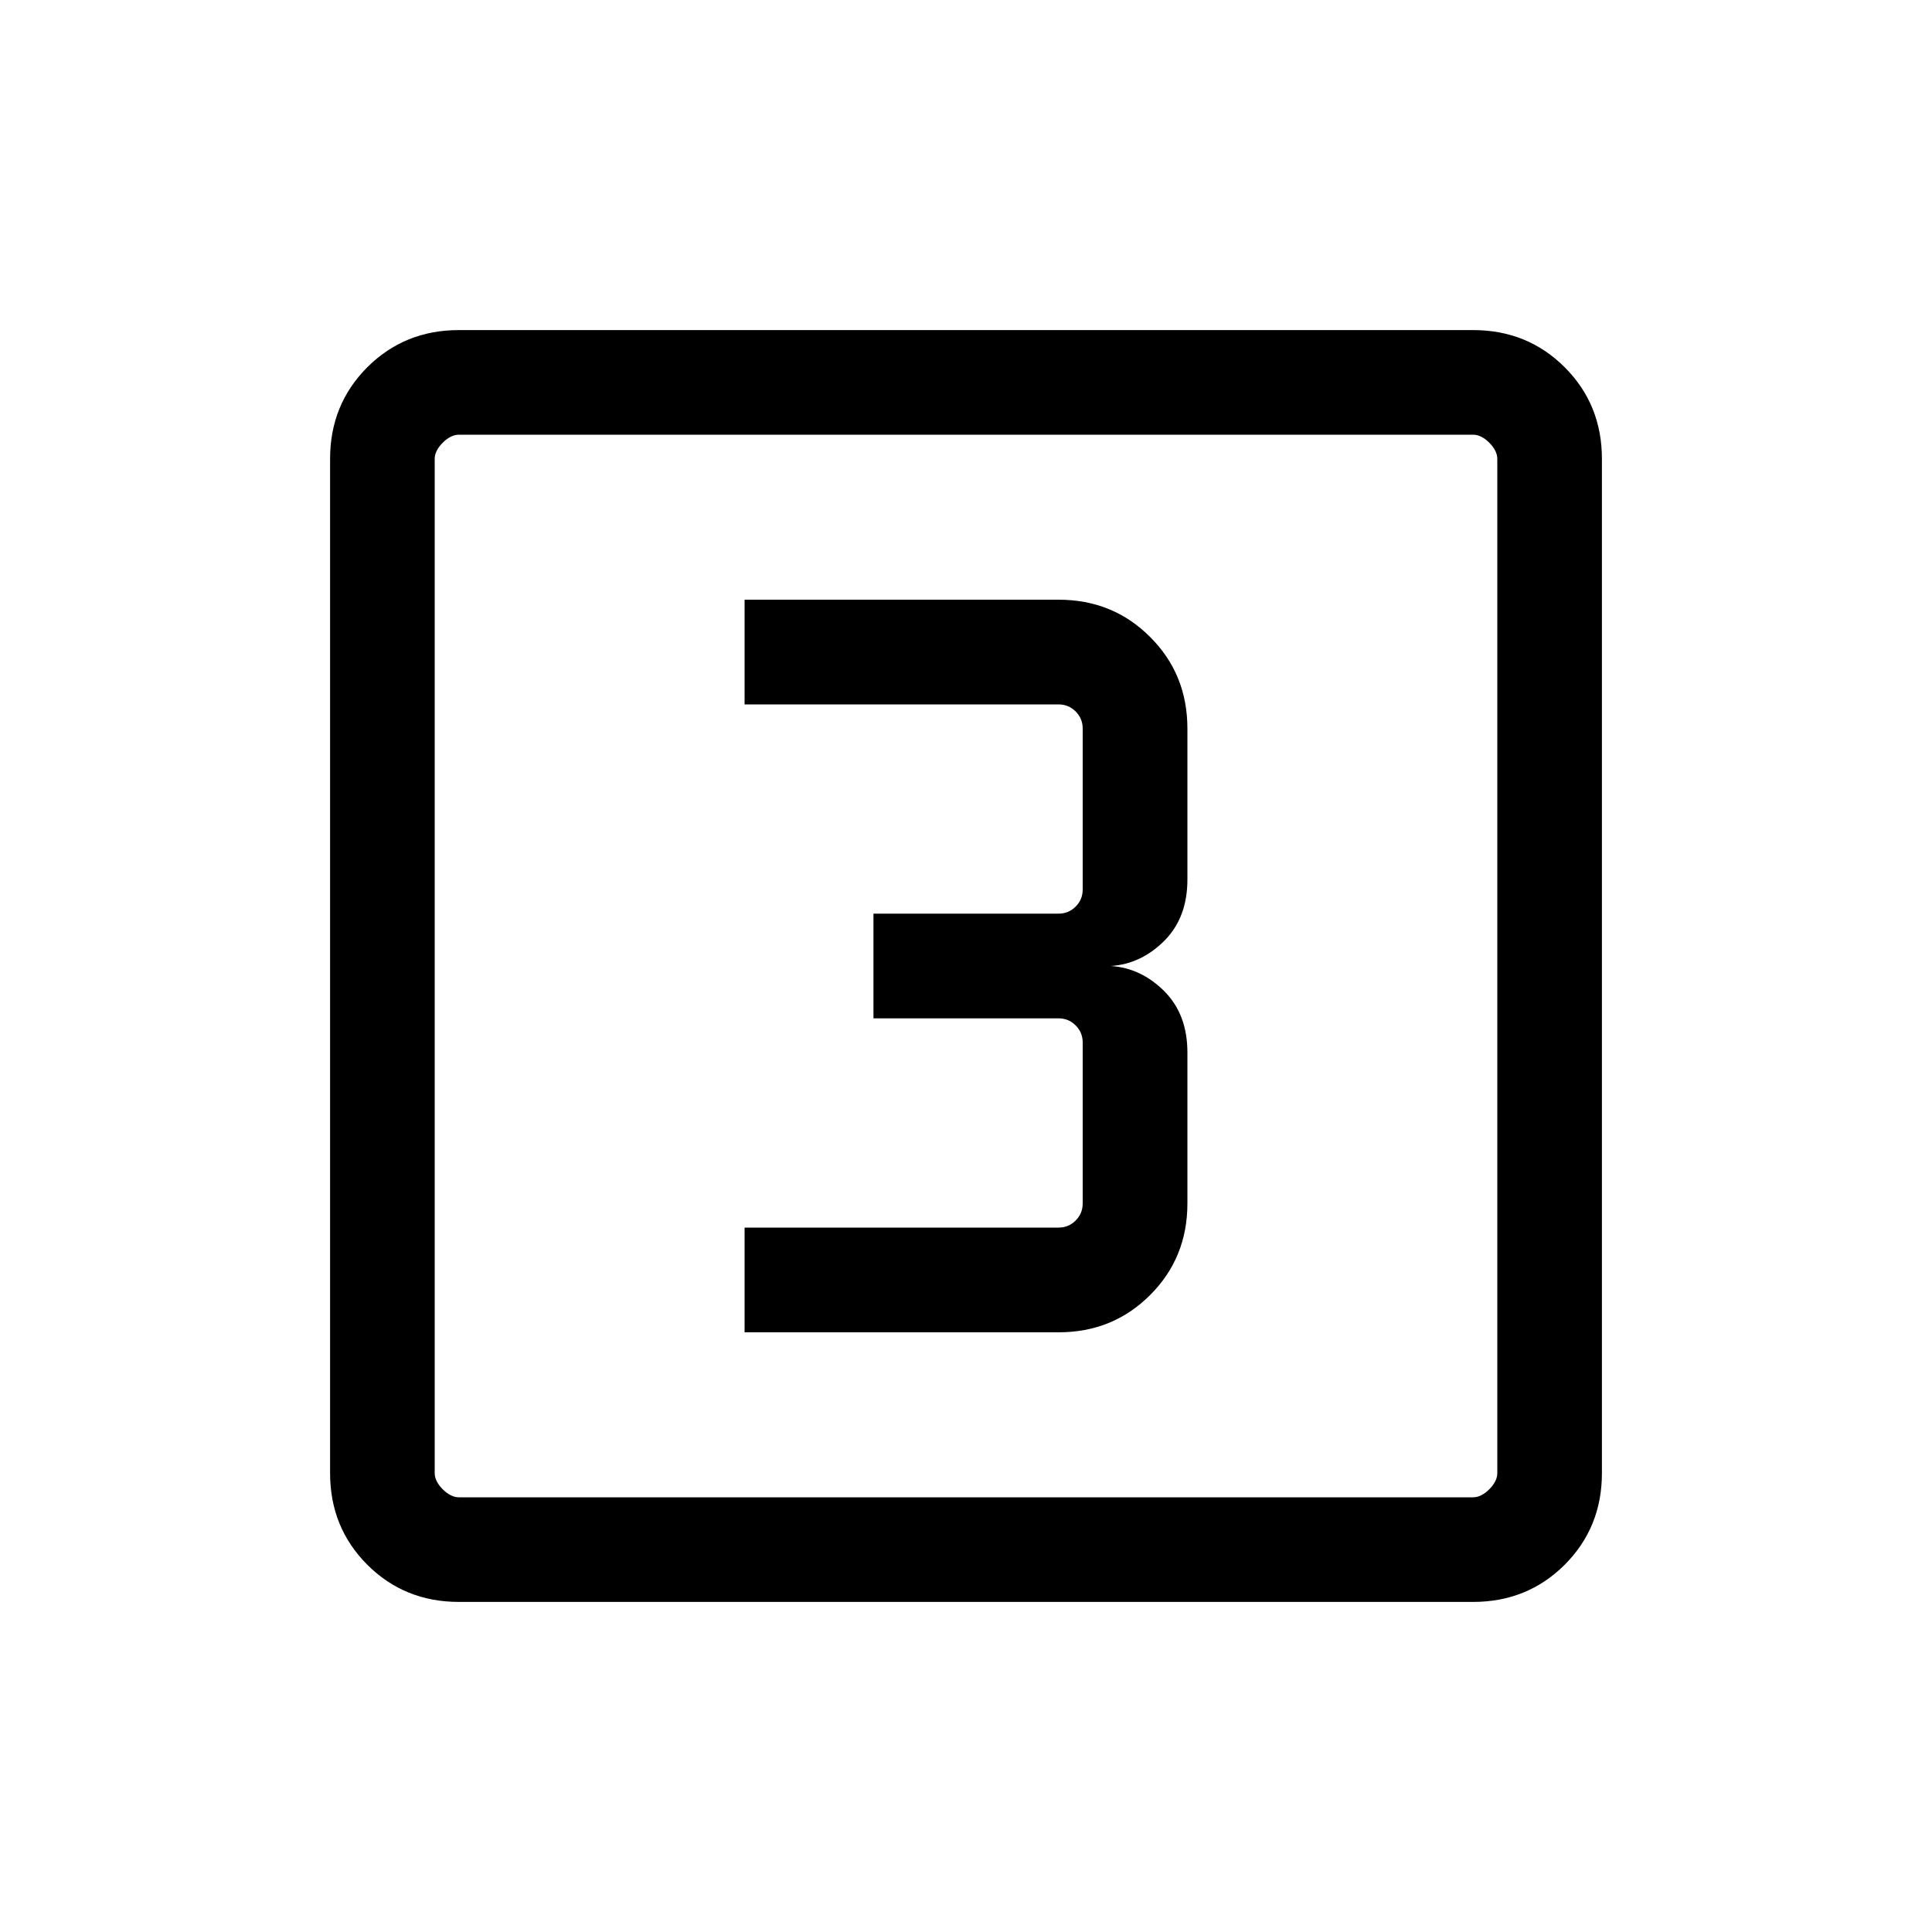 <svg xmlns="http://www.w3.org/2000/svg" viewBox="0 0 20 20"><path d="M7.708 13.792h3.25q.563 0 .948-.386.386-.385.386-.948v-1.562q0-.396-.24-.636-.24-.239-.552-.26.312-.021.552-.26.24-.24.24-.636V7.542q0-.563-.386-.948-.385-.386-.948-.386h-3.25v1.084h3.25q.104 0 .177.073t.073.177v1.666q0 .104-.073.177t-.177.073H9.042v1.084h1.916q.104 0 .177.073t.073.177v1.666q0 .104-.073.177t-.177.073h-3.25ZM4.75 16.583q-.562 0-.948-.385-.385-.386-.385-.948V4.75q0-.562.385-.948.386-.385.948-.385h10.5q.562 0 .948.385.385.386.385.948v10.5q0 .562-.385.948-.386.385-.948.385Zm0-1.083h10.5q.083 0 .167-.083.083-.084.083-.167V4.75q0-.083-.083-.167-.084-.083-.167-.083H4.75q-.083 0-.167.083-.083.084-.083.167v10.5q0 .083.083.167.084.083.167.083Zm-.25-11v11-11Z"/></svg>
